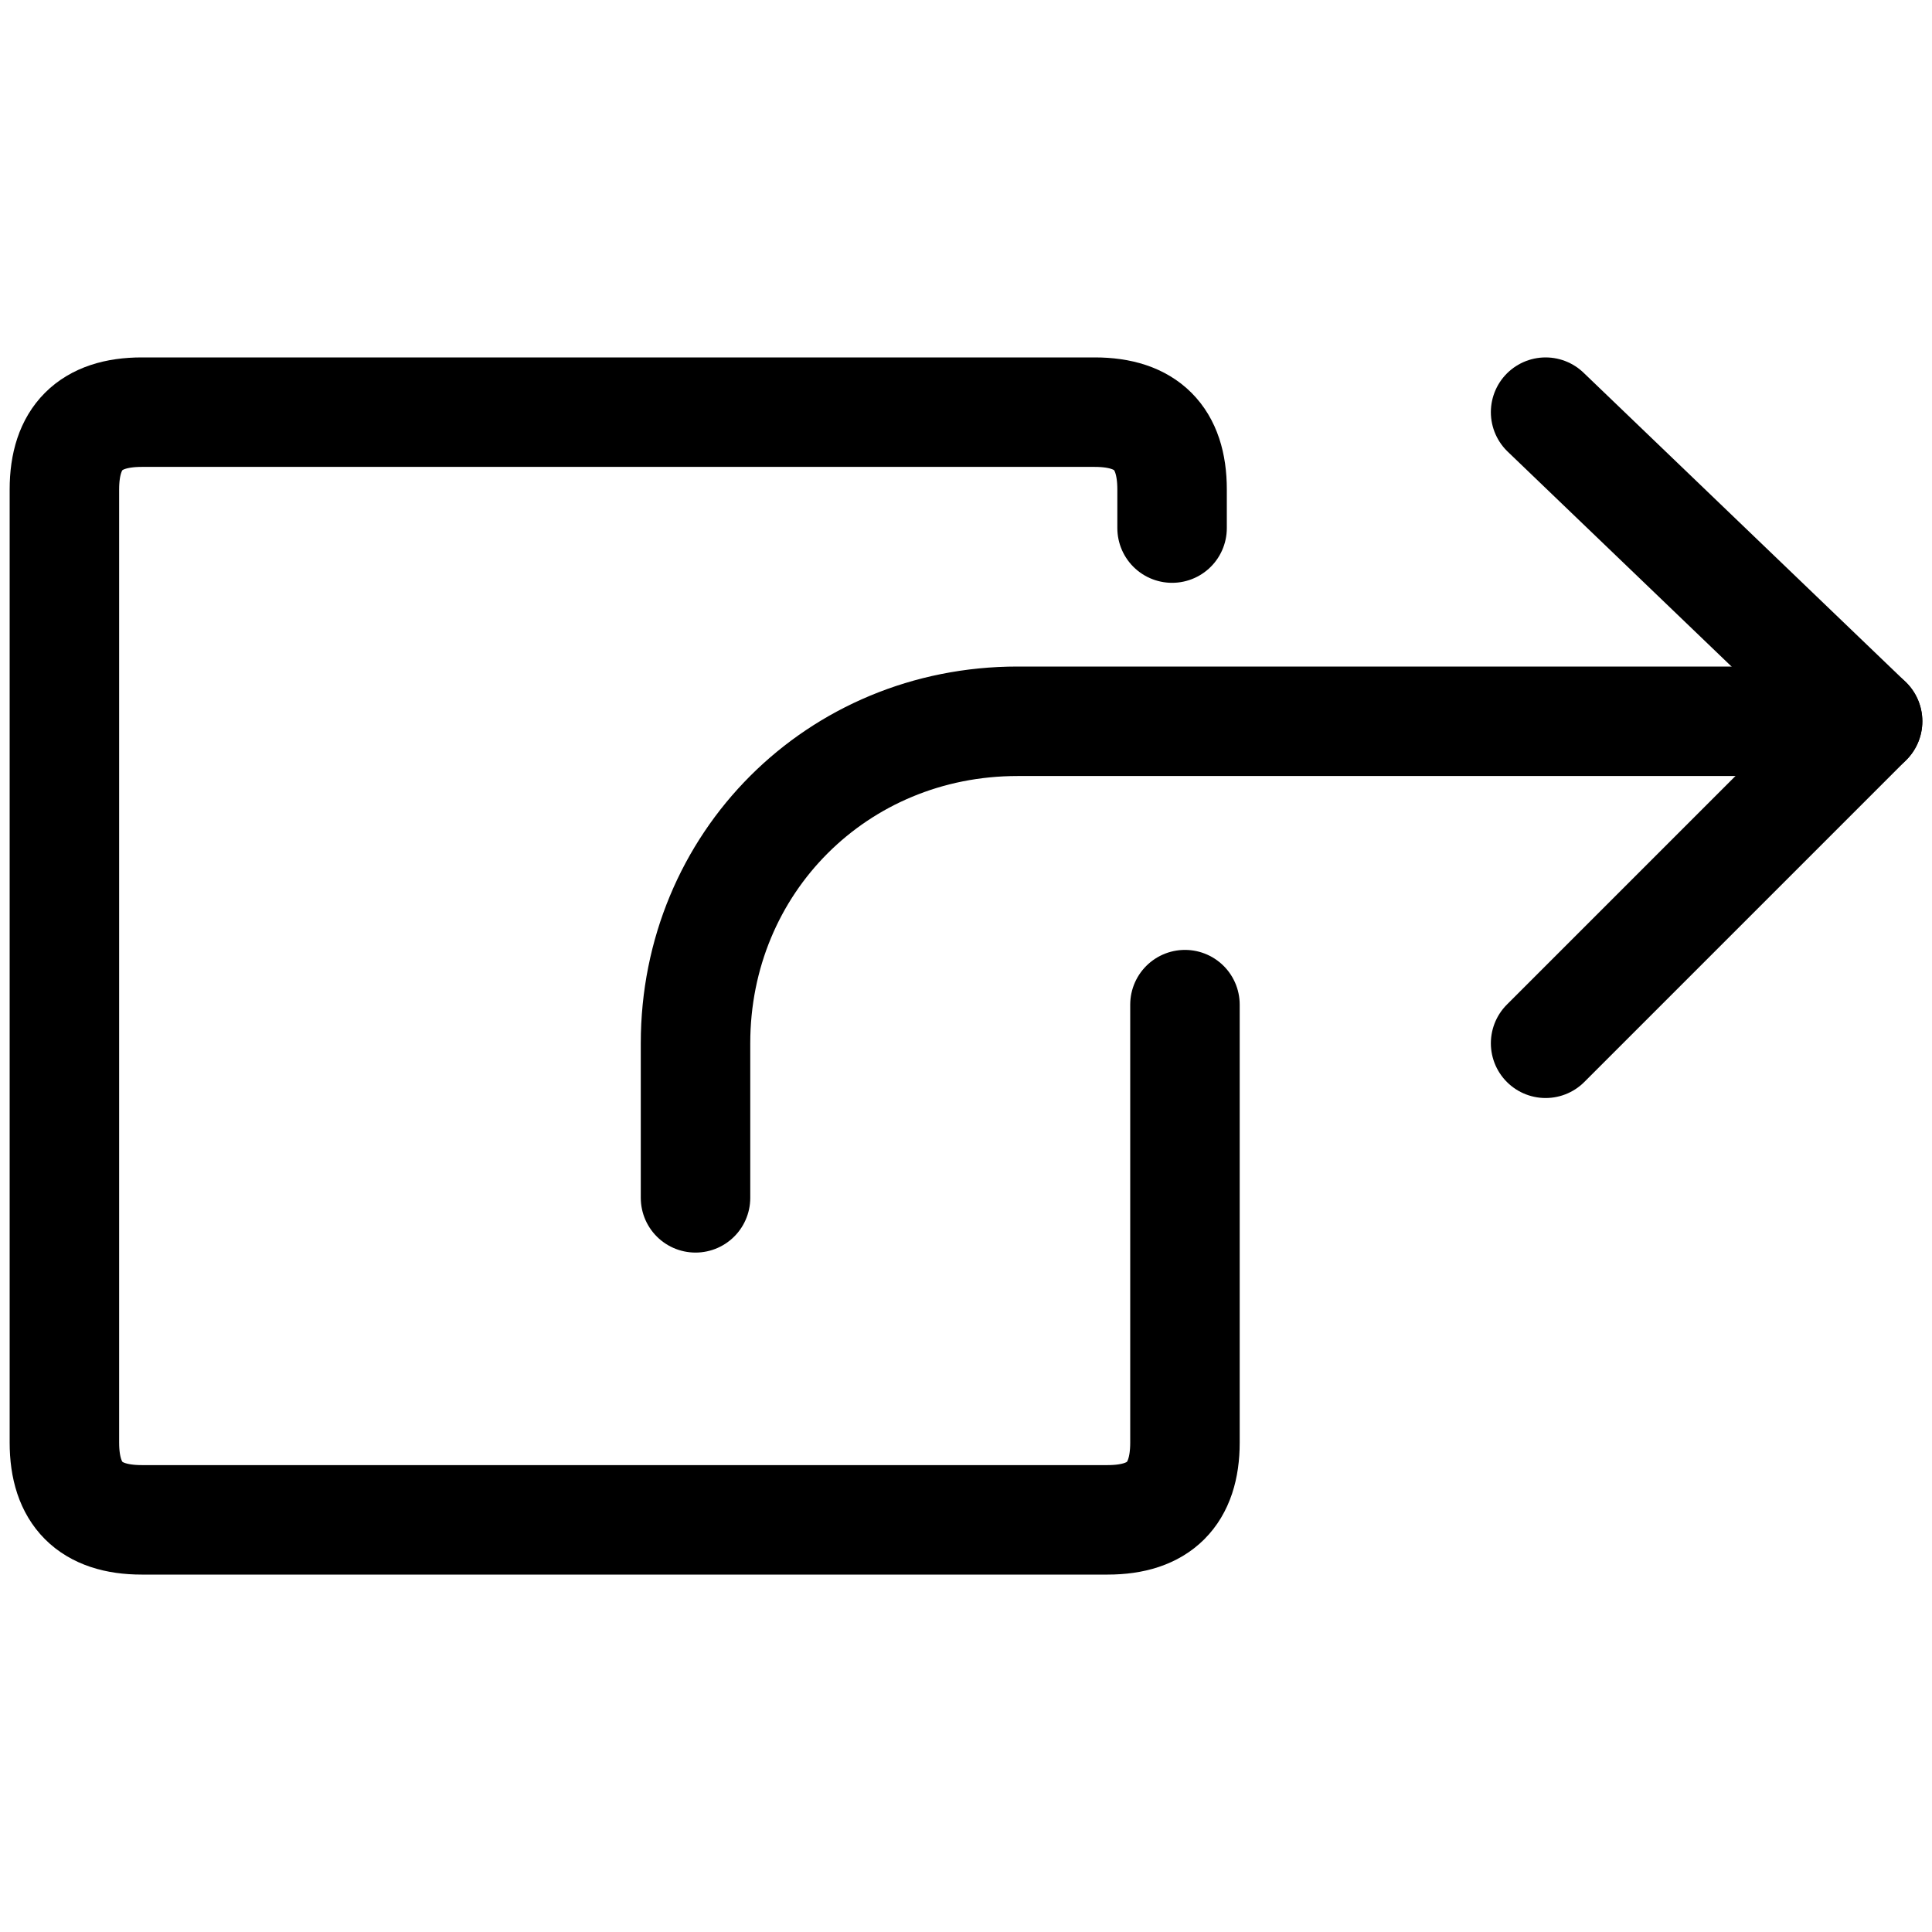 <?xml version="1.0" encoding="utf-8"?>
<!-- Generator: Adobe Illustrator 24.1.1, SVG Export Plug-In . SVG Version: 6.00 Build 0)  -->
<svg version="1.1" id="Layer_1" xmlns="http://www.w3.org/2000/svg" xmlns:xlink="http://www.w3.org/1999/xlink" x="0px" y="0px"
	 viewBox="0 0 15 15" style="enable-background:new 0 0 15 15;" xml:space="preserve">
<style type="text/css">
	.st0{fill:none;stroke:#000000;stroke-width:0.85;stroke-linecap:round;stroke-linejoin:round;}
</style>
<g>
	<path class="st0" d="M14.5,5.6H7.9l0,0c-1.4,0-2.5,1.1-2.5,2.5l0,0v1.2"/>
	<polyline class="st0" points="12,8.1 14.5,5.6 12,3.2 	"/>
	<path class="st0" d="M9.2,7.8v3.4l0,0c0,0.4-0.2,0.6-0.6,0.6H1.1l0,0c-0.4,0-0.6-0.2-0.6-0.6l0,0V3.8l0,0c0-0.4,0.2-0.6,0.6-0.6
		h7.4l0,0c0.4,0,0.6,0.2,0.6,0.6v0.3"/>
</g>
</svg>

